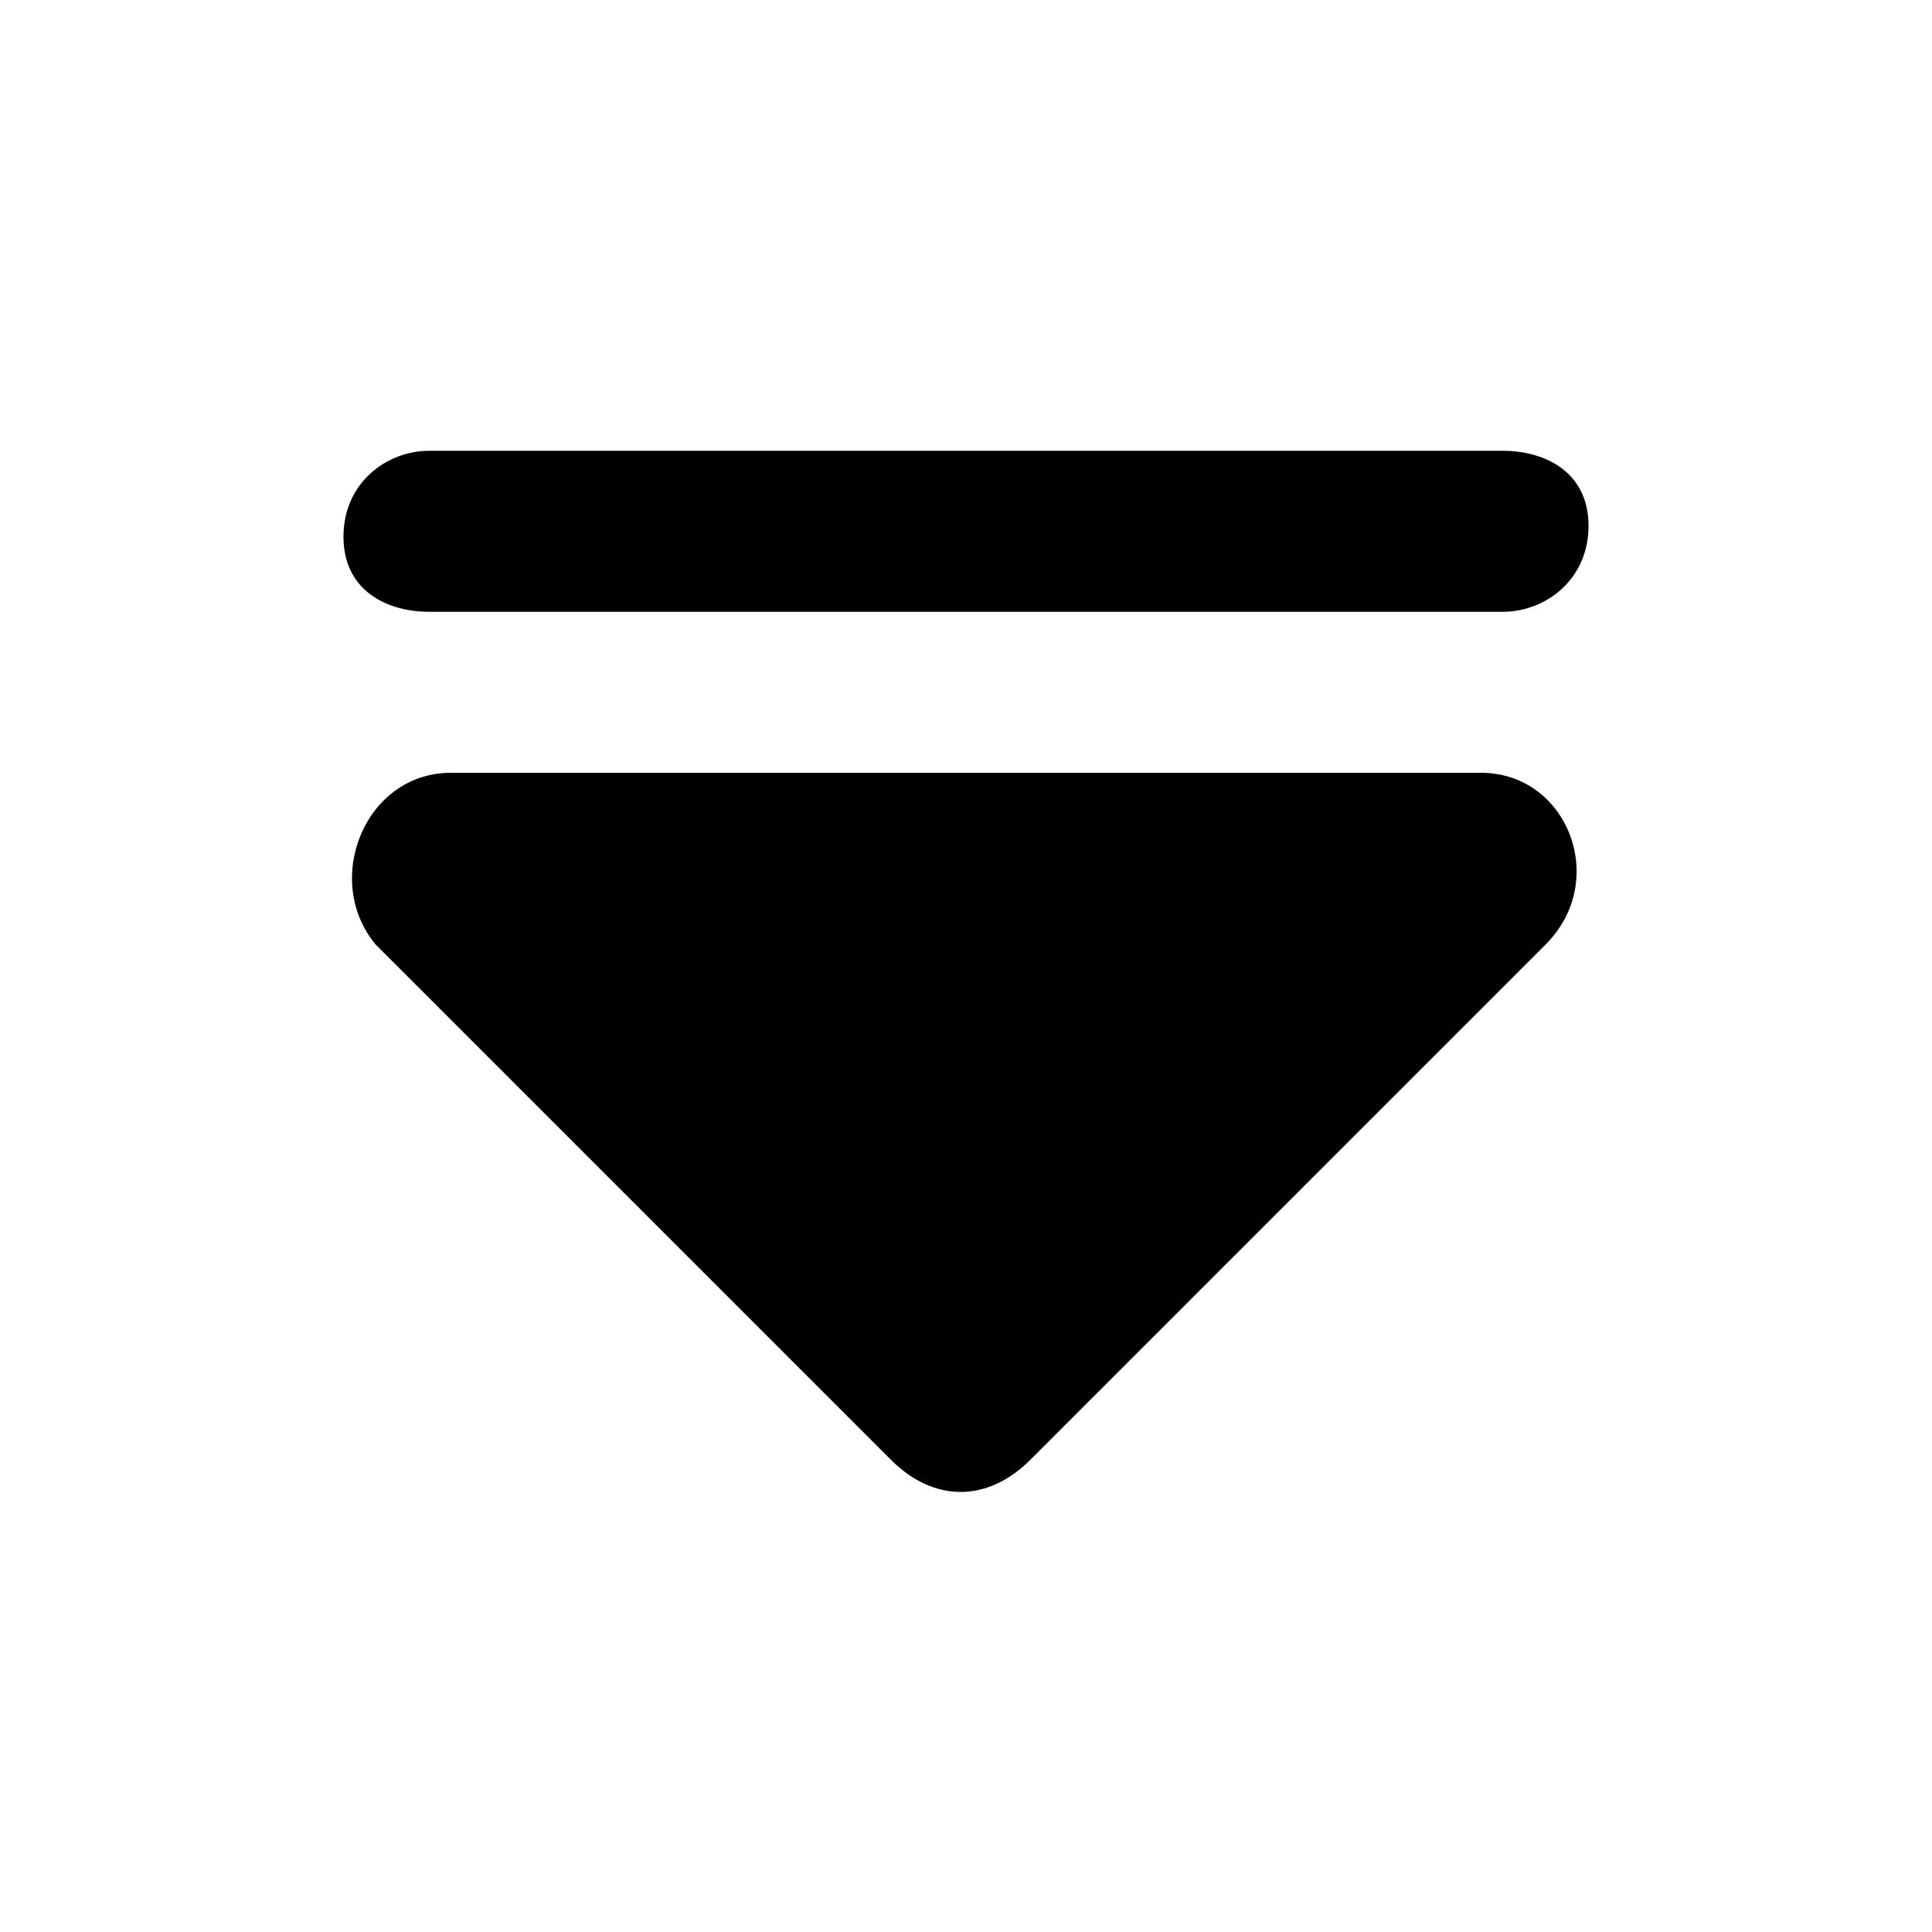 <?xml version="1.0" encoding="utf-8"?>
<!-- Generator: Adobe Illustrator 21.0.2, SVG Export Plug-In . SVG Version: 6.00 Build 0)  -->
<svg version="1.1" id="Layer_1" xmlns="http://www.w3.org/2000/svg" xmlns:xlink="http://www.w3.org/1999/xlink" x="0px" y="0px"
	 width="18px" height="18px" viewBox="0 0 18 18" style="enable-background:new 0 0 18 18;" xml:space="preserve">
<g>
	<path d="M4,5.7H14c0.4,0,0.8-0.3,0.8-0.8S14.4,4.2,14,4.2H4c-0.4,0-0.8,0.3-0.8,0.8S3.6,5.7,4,5.7z"/>
	<path d="M13.8,7.2H4.2c-0.8,0-1.2,1-0.7,1.6l4.8,4.8c0.4,0.4,0.9,0.4,1.3,0l4.8-4.8C15,8.2,14.6,7.2,13.8,7.2z"/>
</g>
</svg>
